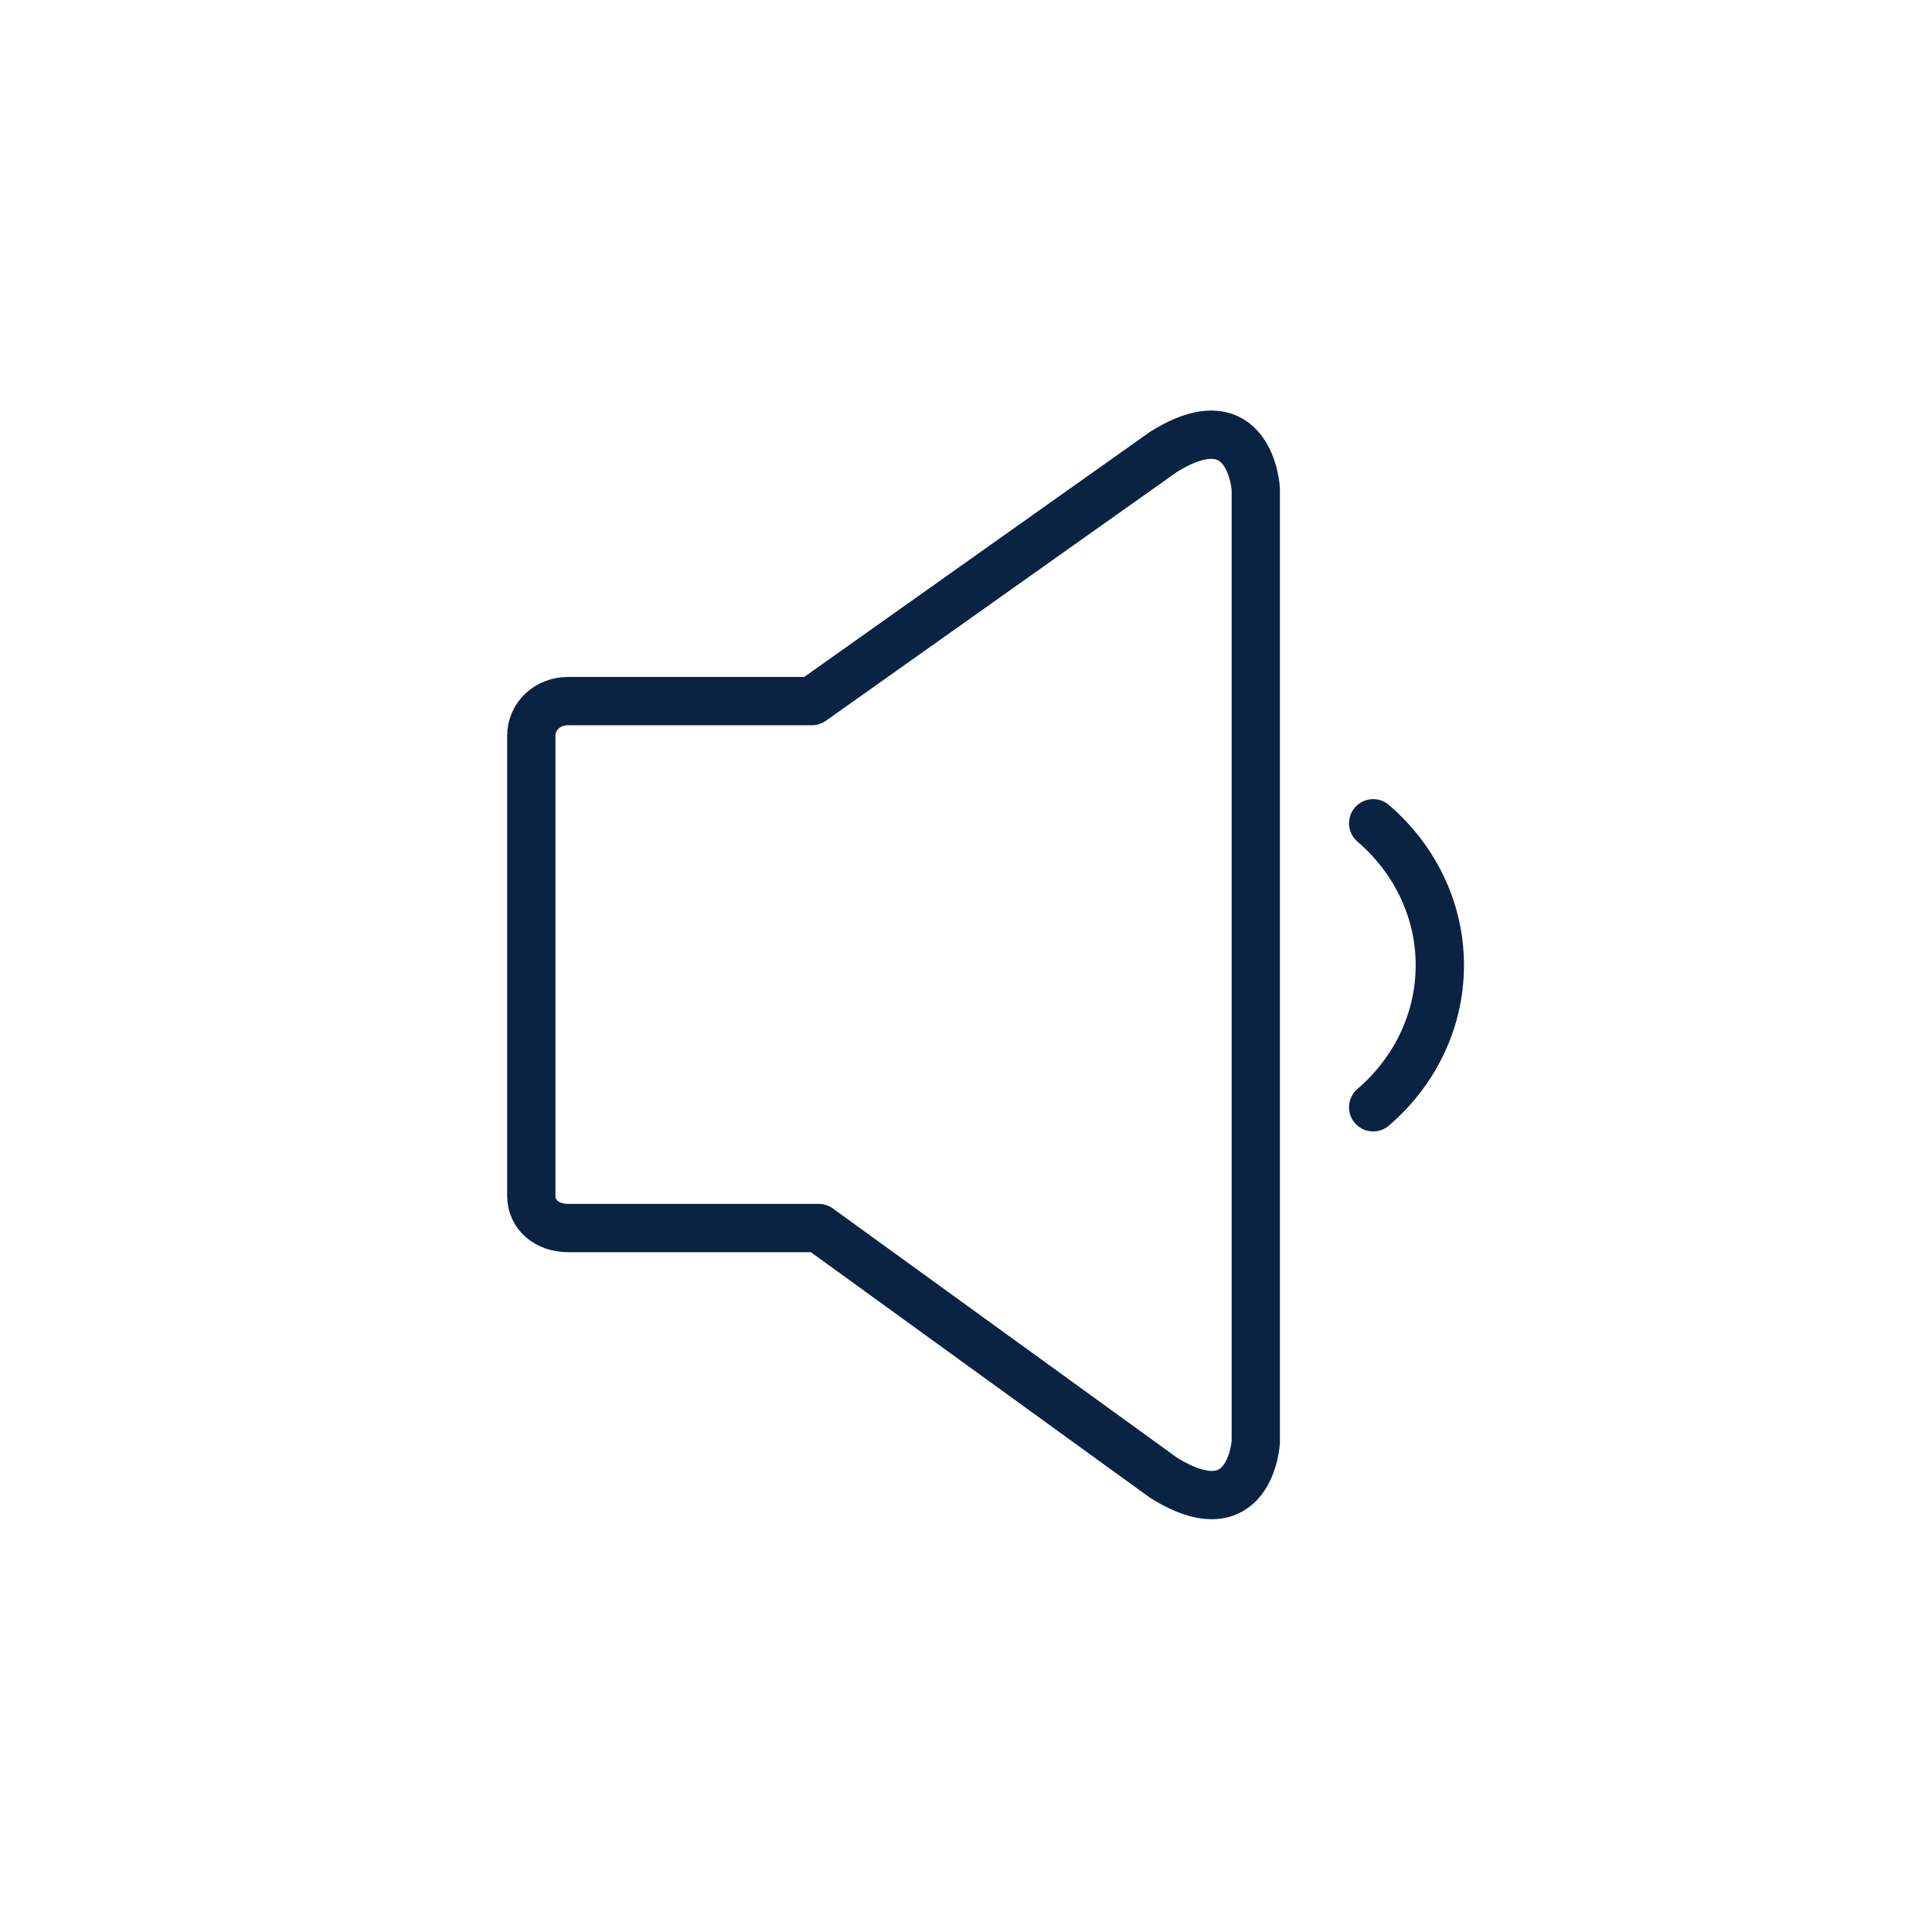 <svg width="40" height="40" viewBox="0 0 40 40" fill="none" xmlns="http://www.w3.org/2000/svg">
<path d="M16.95 25.425H11.76C11.34 25.425 11 25.165 11 24.755V15.235C11 14.825 11.34 14.515 11.76 14.515H16.81L24.09 9.355C25.89 8.235 26 10.125 26 10.125V29.855C26 29.855 25.89 31.715 24.09 30.595L16.95 25.425Z" stroke="#0B2343" stroke-miterlimit="10" stroke-linecap="round" stroke-linejoin="round"/>
<path d="M28.43 17.045C29.27 17.765 29.81 18.815 29.81 19.985C29.81 21.155 29.27 22.205 28.43 22.925" stroke="#0B2343" stroke-miterlimit="10" stroke-linecap="round" stroke-linejoin="round"/>
</svg>
